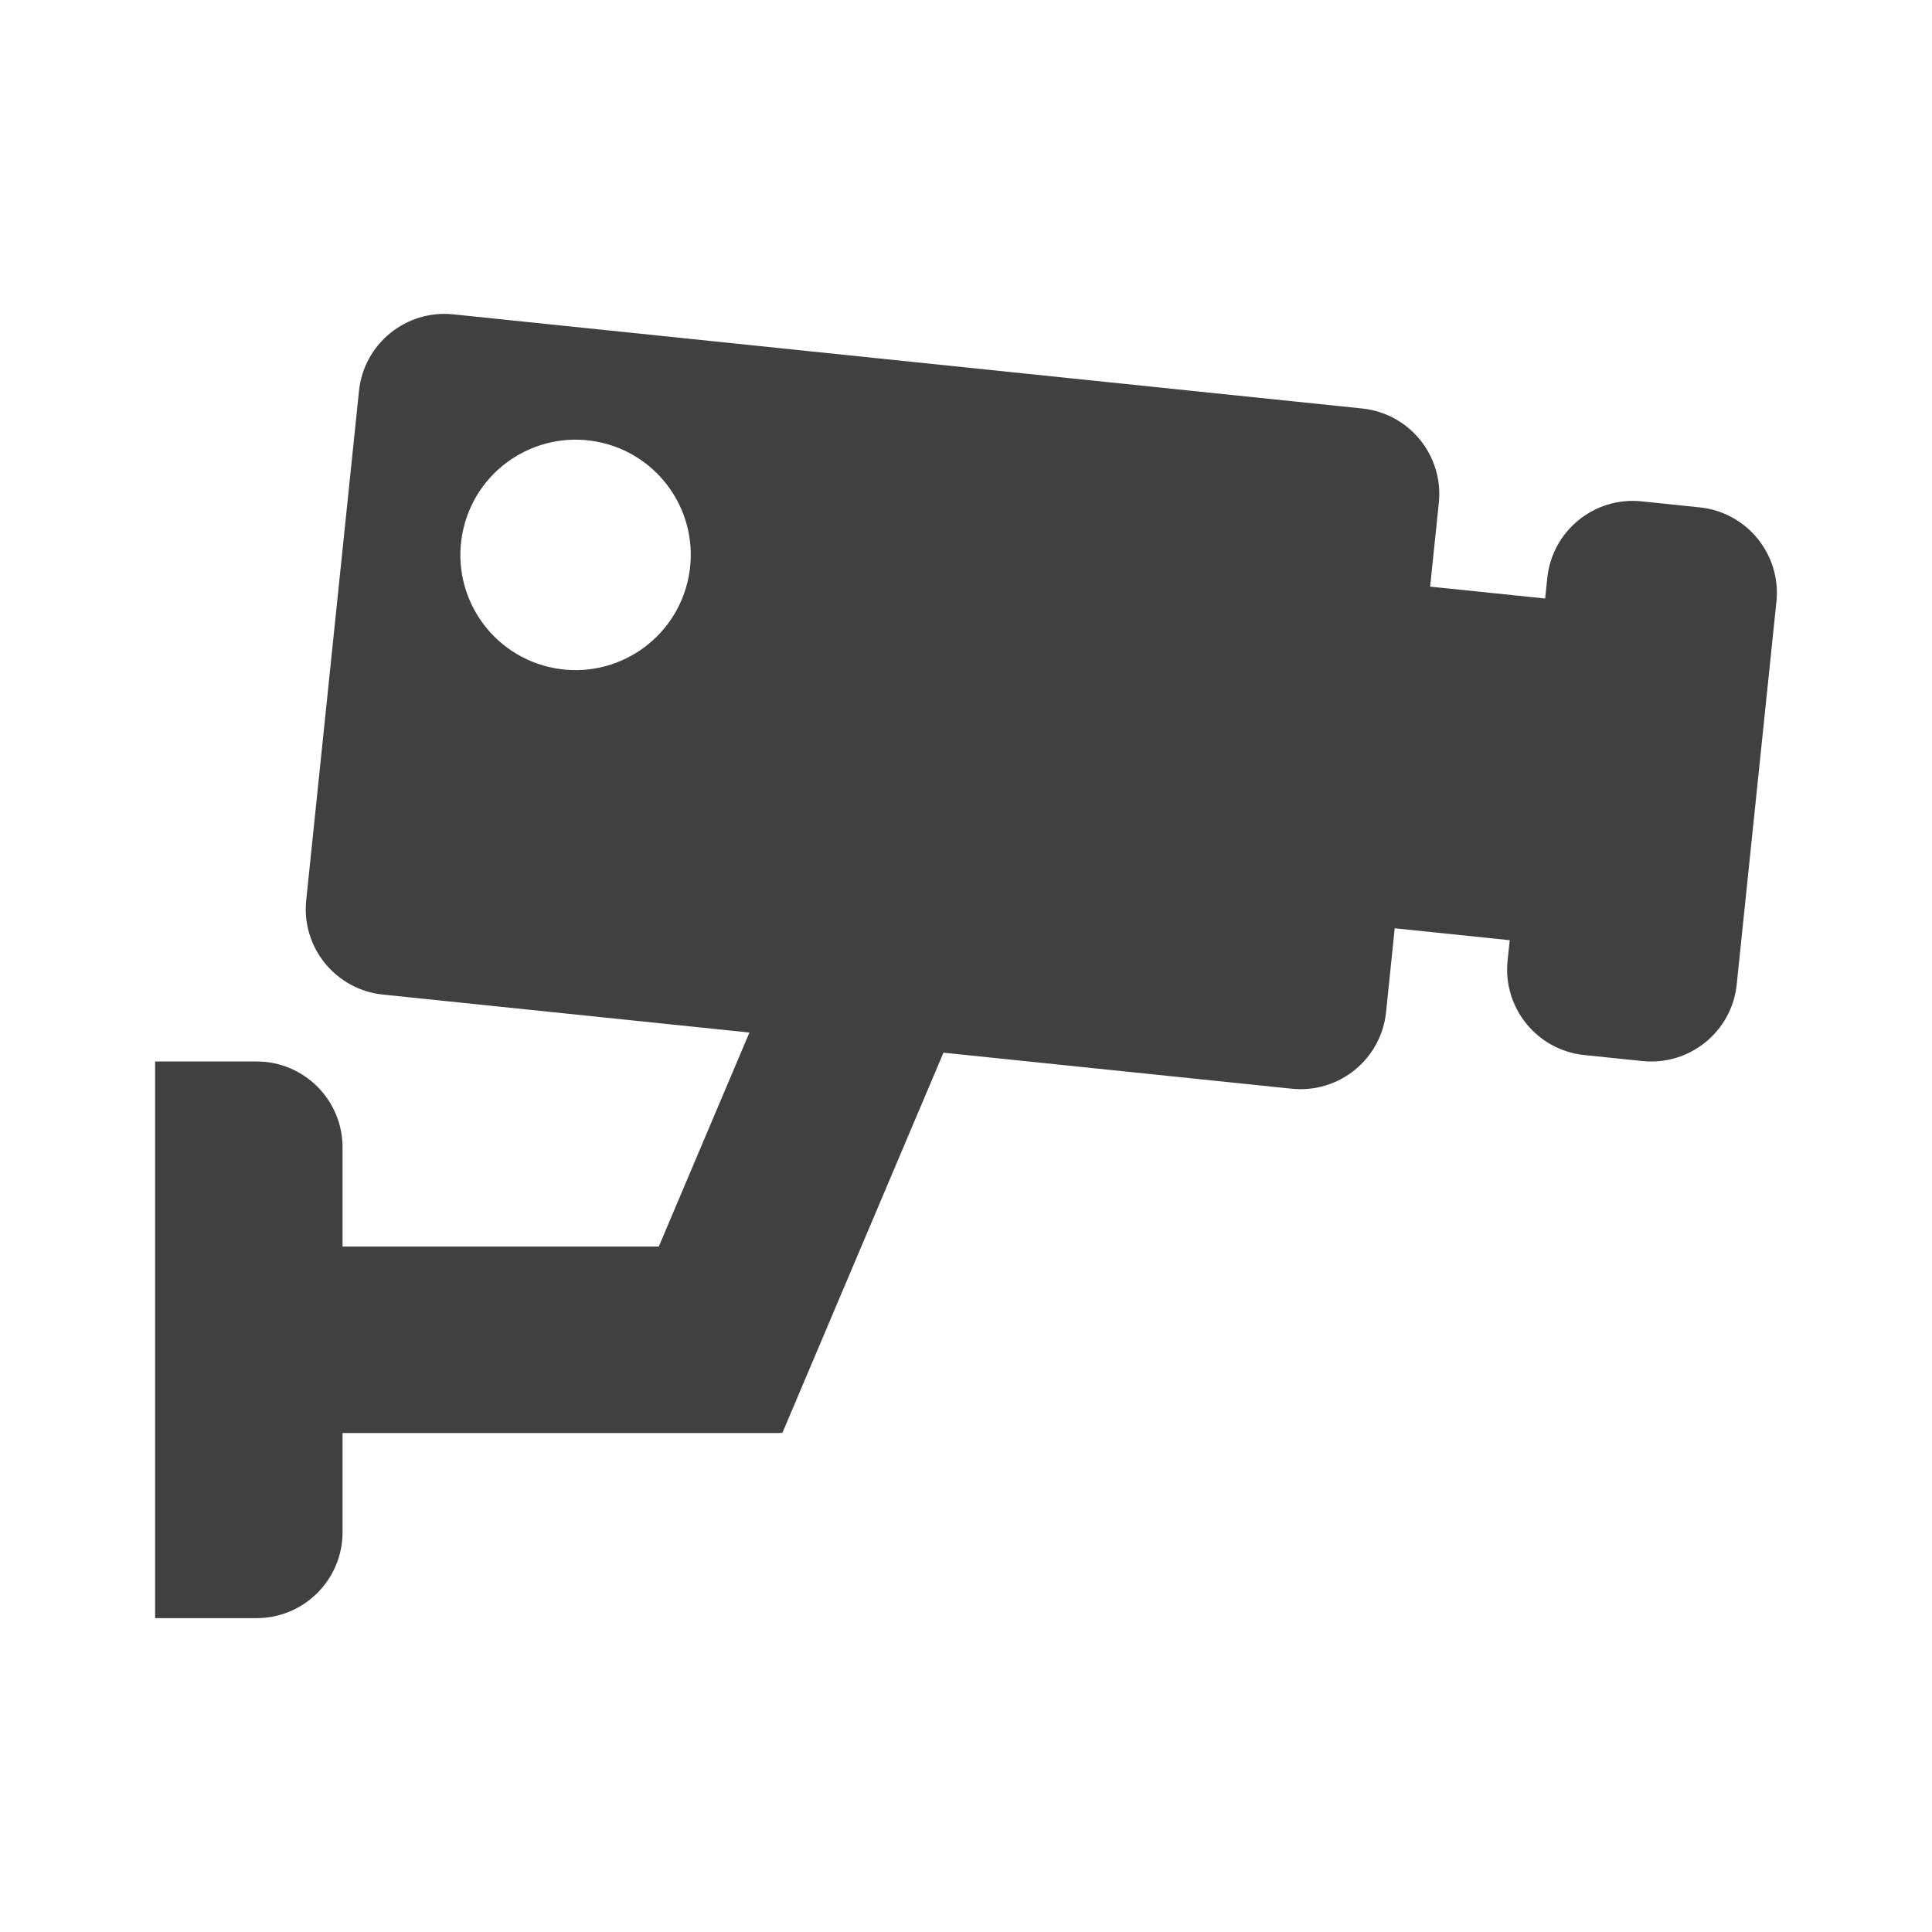 <?xml version="1.0" encoding="utf-8"?>
<!-- Generator: Adobe Illustrator 16.0.0, SVG Export Plug-In . SVG Version: 6.00 Build 0)  -->
<!DOCTYPE svg PUBLIC "-//W3C//DTD SVG 1.1//EN" "http://www.w3.org/Graphics/SVG/1.1/DTD/svg11.dtd">
<svg version="1.1" id="Layer_1" xmlns="http://www.w3.org/2000/svg" xmlns:xlink="http://www.w3.org/1999/xlink" x="0px" y="0px"
	 width="200px" height="200px" viewBox="0 0 200 200" enable-background="new 0 0 200 200" xml:space="preserve">
<path fill="#404040" d="M175.962,52.525l-6.031-0.626c-4.88-0.505-9.251,3.05-9.756,7.929l-0.221,2.129l-11.908-1.23l0.902-8.681
	c0.505-4.879-3.05-9.254-7.935-9.759L46.923,32.54c-4.885-0.505-9.254,3.044-9.76,7.923L31.698,93.2
	c-0.506,4.877,3.047,9.247,7.926,9.757l37.956,3.931l-9.382,22.154H35.461v-10.266c0-4.909-3.986-8.892-8.896-8.892H16.057v57.624
	h10.508c4.91,0,8.896-3.982,8.896-8.891v-10.271h45.374v-0.062l0.152,0.062l16.681-39.373l36.054,3.73
	c4.883,0.509,9.256-3.043,9.763-7.923l0.896-8.683l11.906,1.232l-0.223,2.131c-0.501,4.879,3.05,9.249,7.929,9.757l6.031,0.623
	c4.886,0.501,9.257-3.047,9.76-7.924l4.111-39.635C184.399,57.404,180.847,53.029,175.962,52.525z M71.178,60.216
	c-1.534,6.407-7.966,10.359-14.375,8.826c-6.407-1.541-10.351-7.969-8.817-14.373c1.534-6.411,7.967-10.355,14.374-8.825
	C68.767,47.379,72.714,53.812,71.178,60.216z"/>
</svg>
